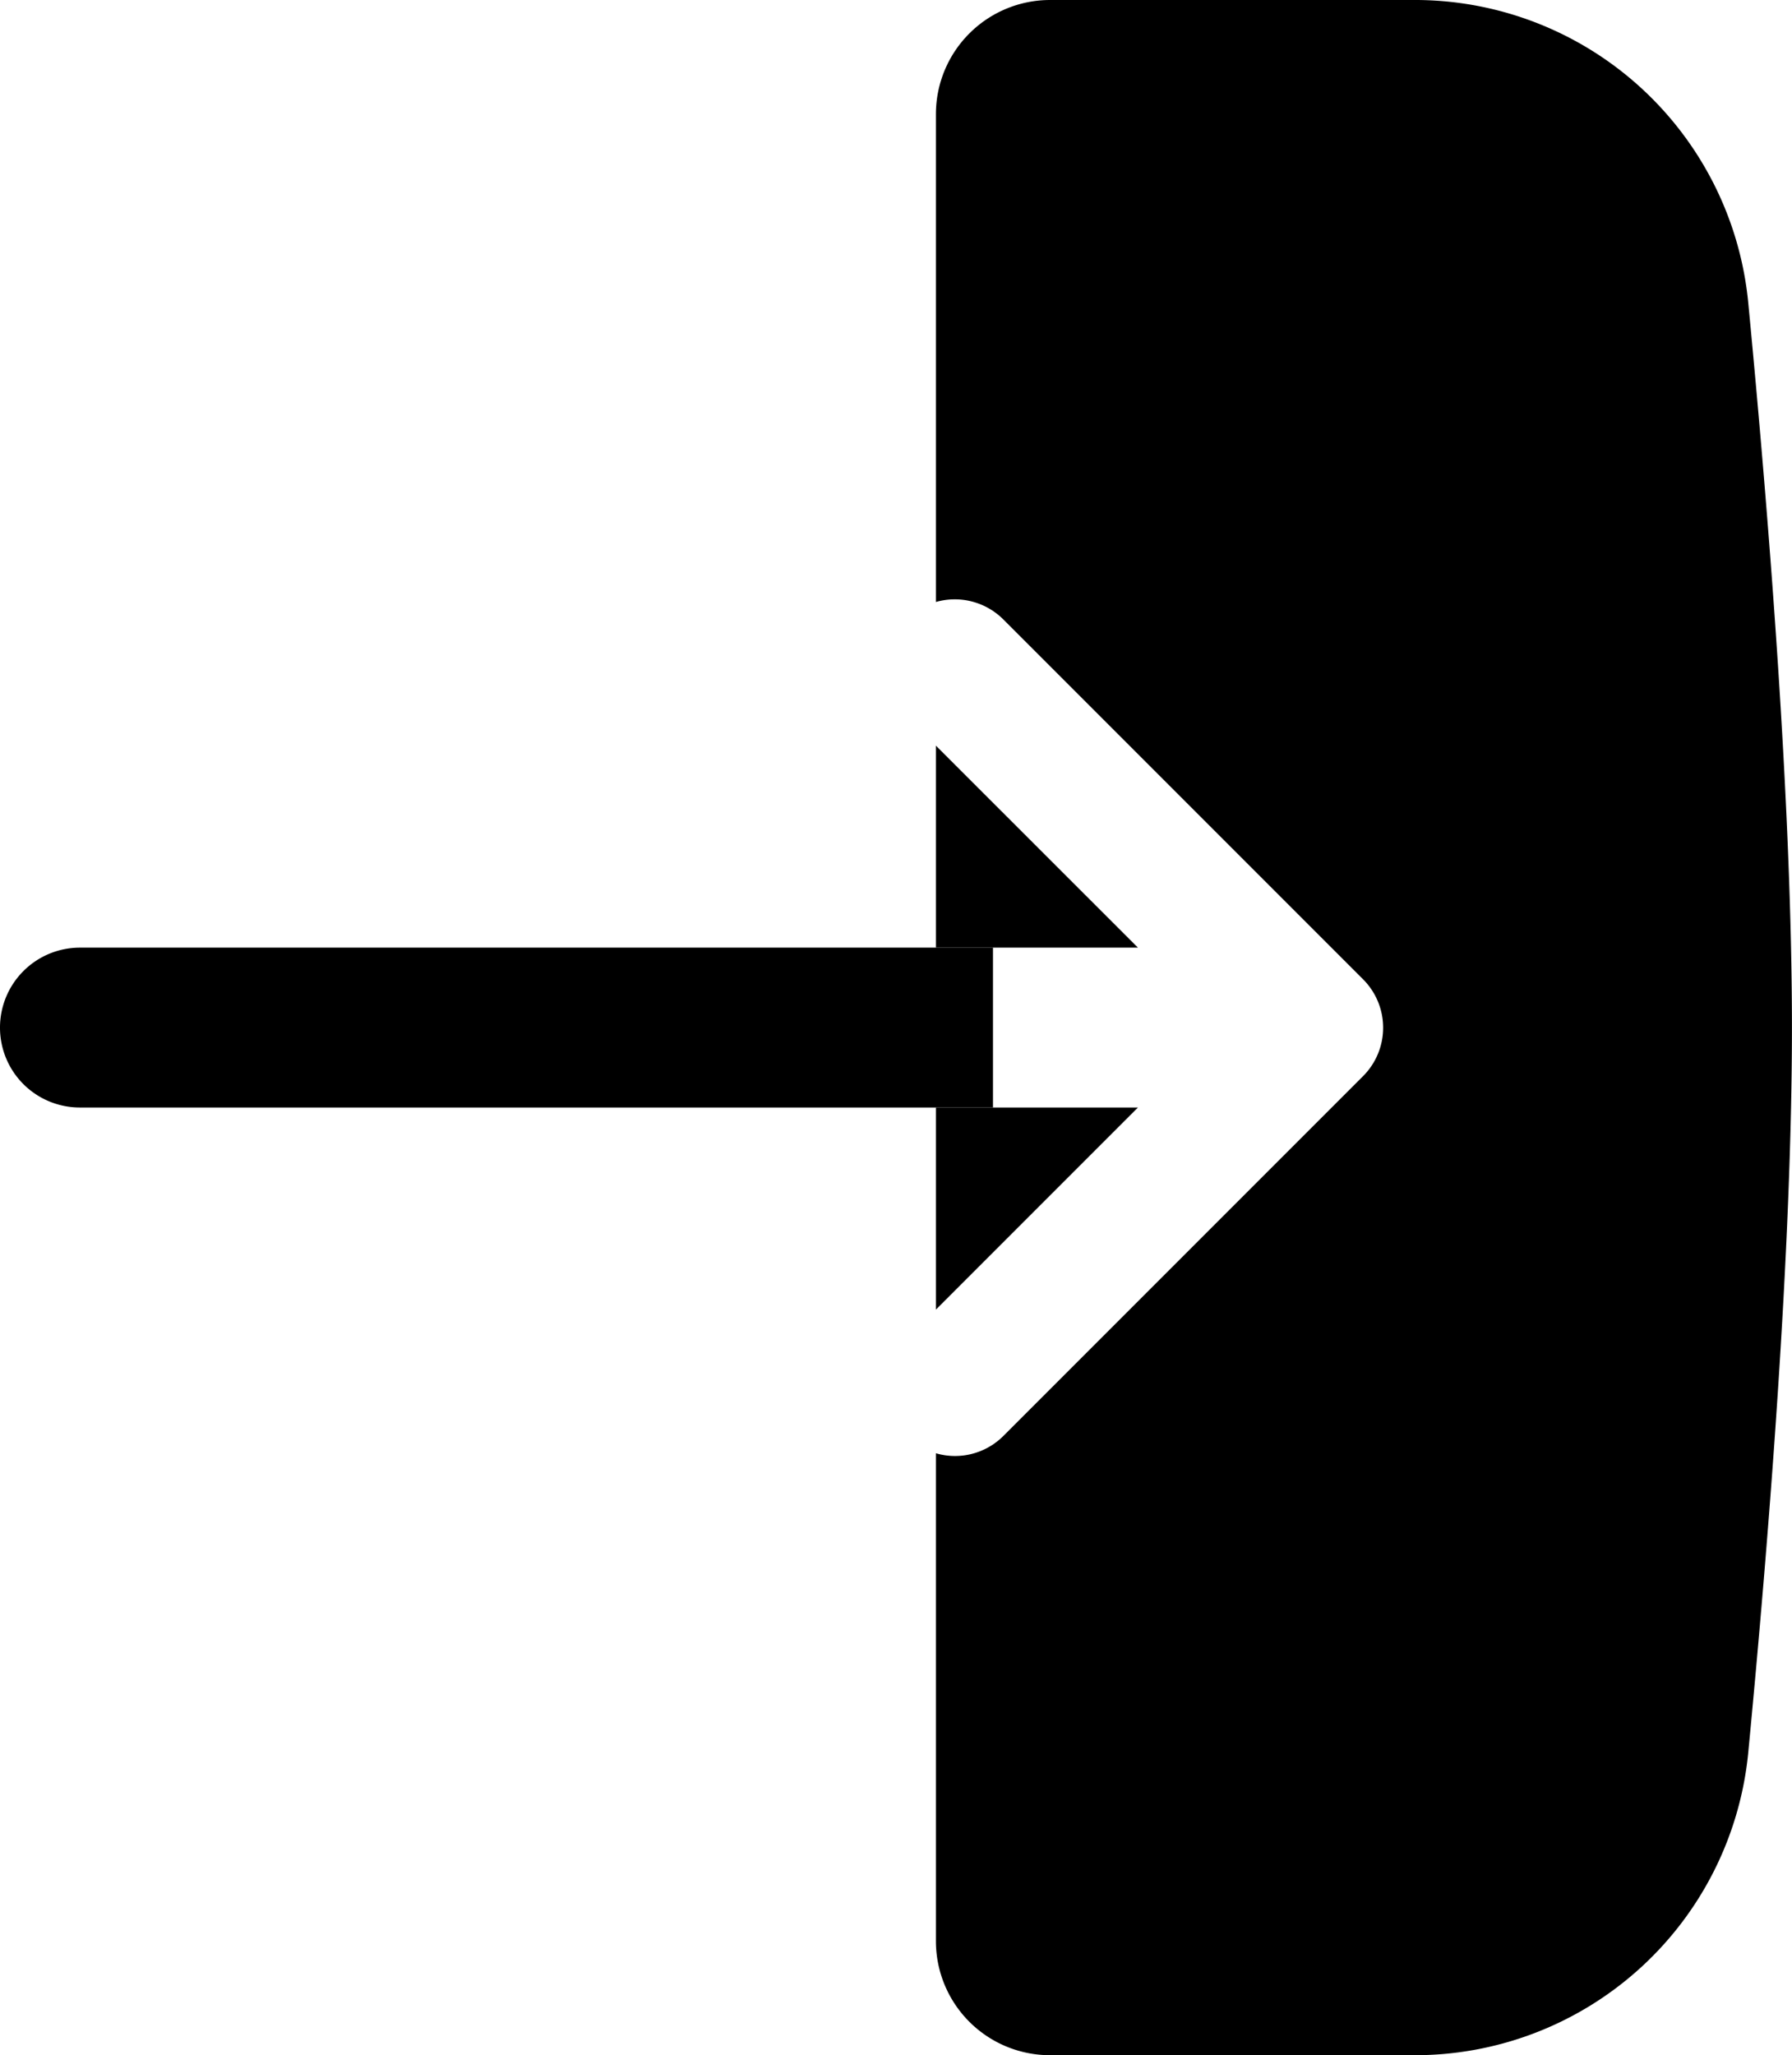 <svg id="LogoutIcon" xmlns="http://www.w3.org/2000/svg" width="31.656" height="36.293" viewBox="0 0 31.656 36.293">
  <path id="Path_6540"  d="M156.15,307.861a1.412,1.412,0,0,1,1.411-1.411h16.13v2.823h-16.13A1.41,1.41,0,0,1,156.15,307.861Z" transform="translate(-156.15 -289.715)"  fill-rule="evenodd"/>
  <path id="Path_6541"  d="M166.366,298.15h6.406a5.916,5.916,0,0,1,5.926,5.325c.365,3.8.774,8.912.774,12.822s-.409,9.021-.774,12.824a5.916,5.916,0,0,1-5.926,5.323h-6.406a2.016,2.016,0,0,1-2.016-2.016v-8.614a1.207,1.207,0,0,0,1.192-.306l6.353-6.353a1.209,1.209,0,0,0,0-1.712l-6.353-6.353a1.213,1.213,0,0,0-1.192-.309v-8.614A2.017,2.017,0,0,1,166.366,298.15Zm1.553,19.558H164.35v3.569Zm-3.569-6.39,3.569,3.567H164.35Z" transform="translate(-147.817 -298.15)"  fill-rule="evenodd"/>
</svg>
